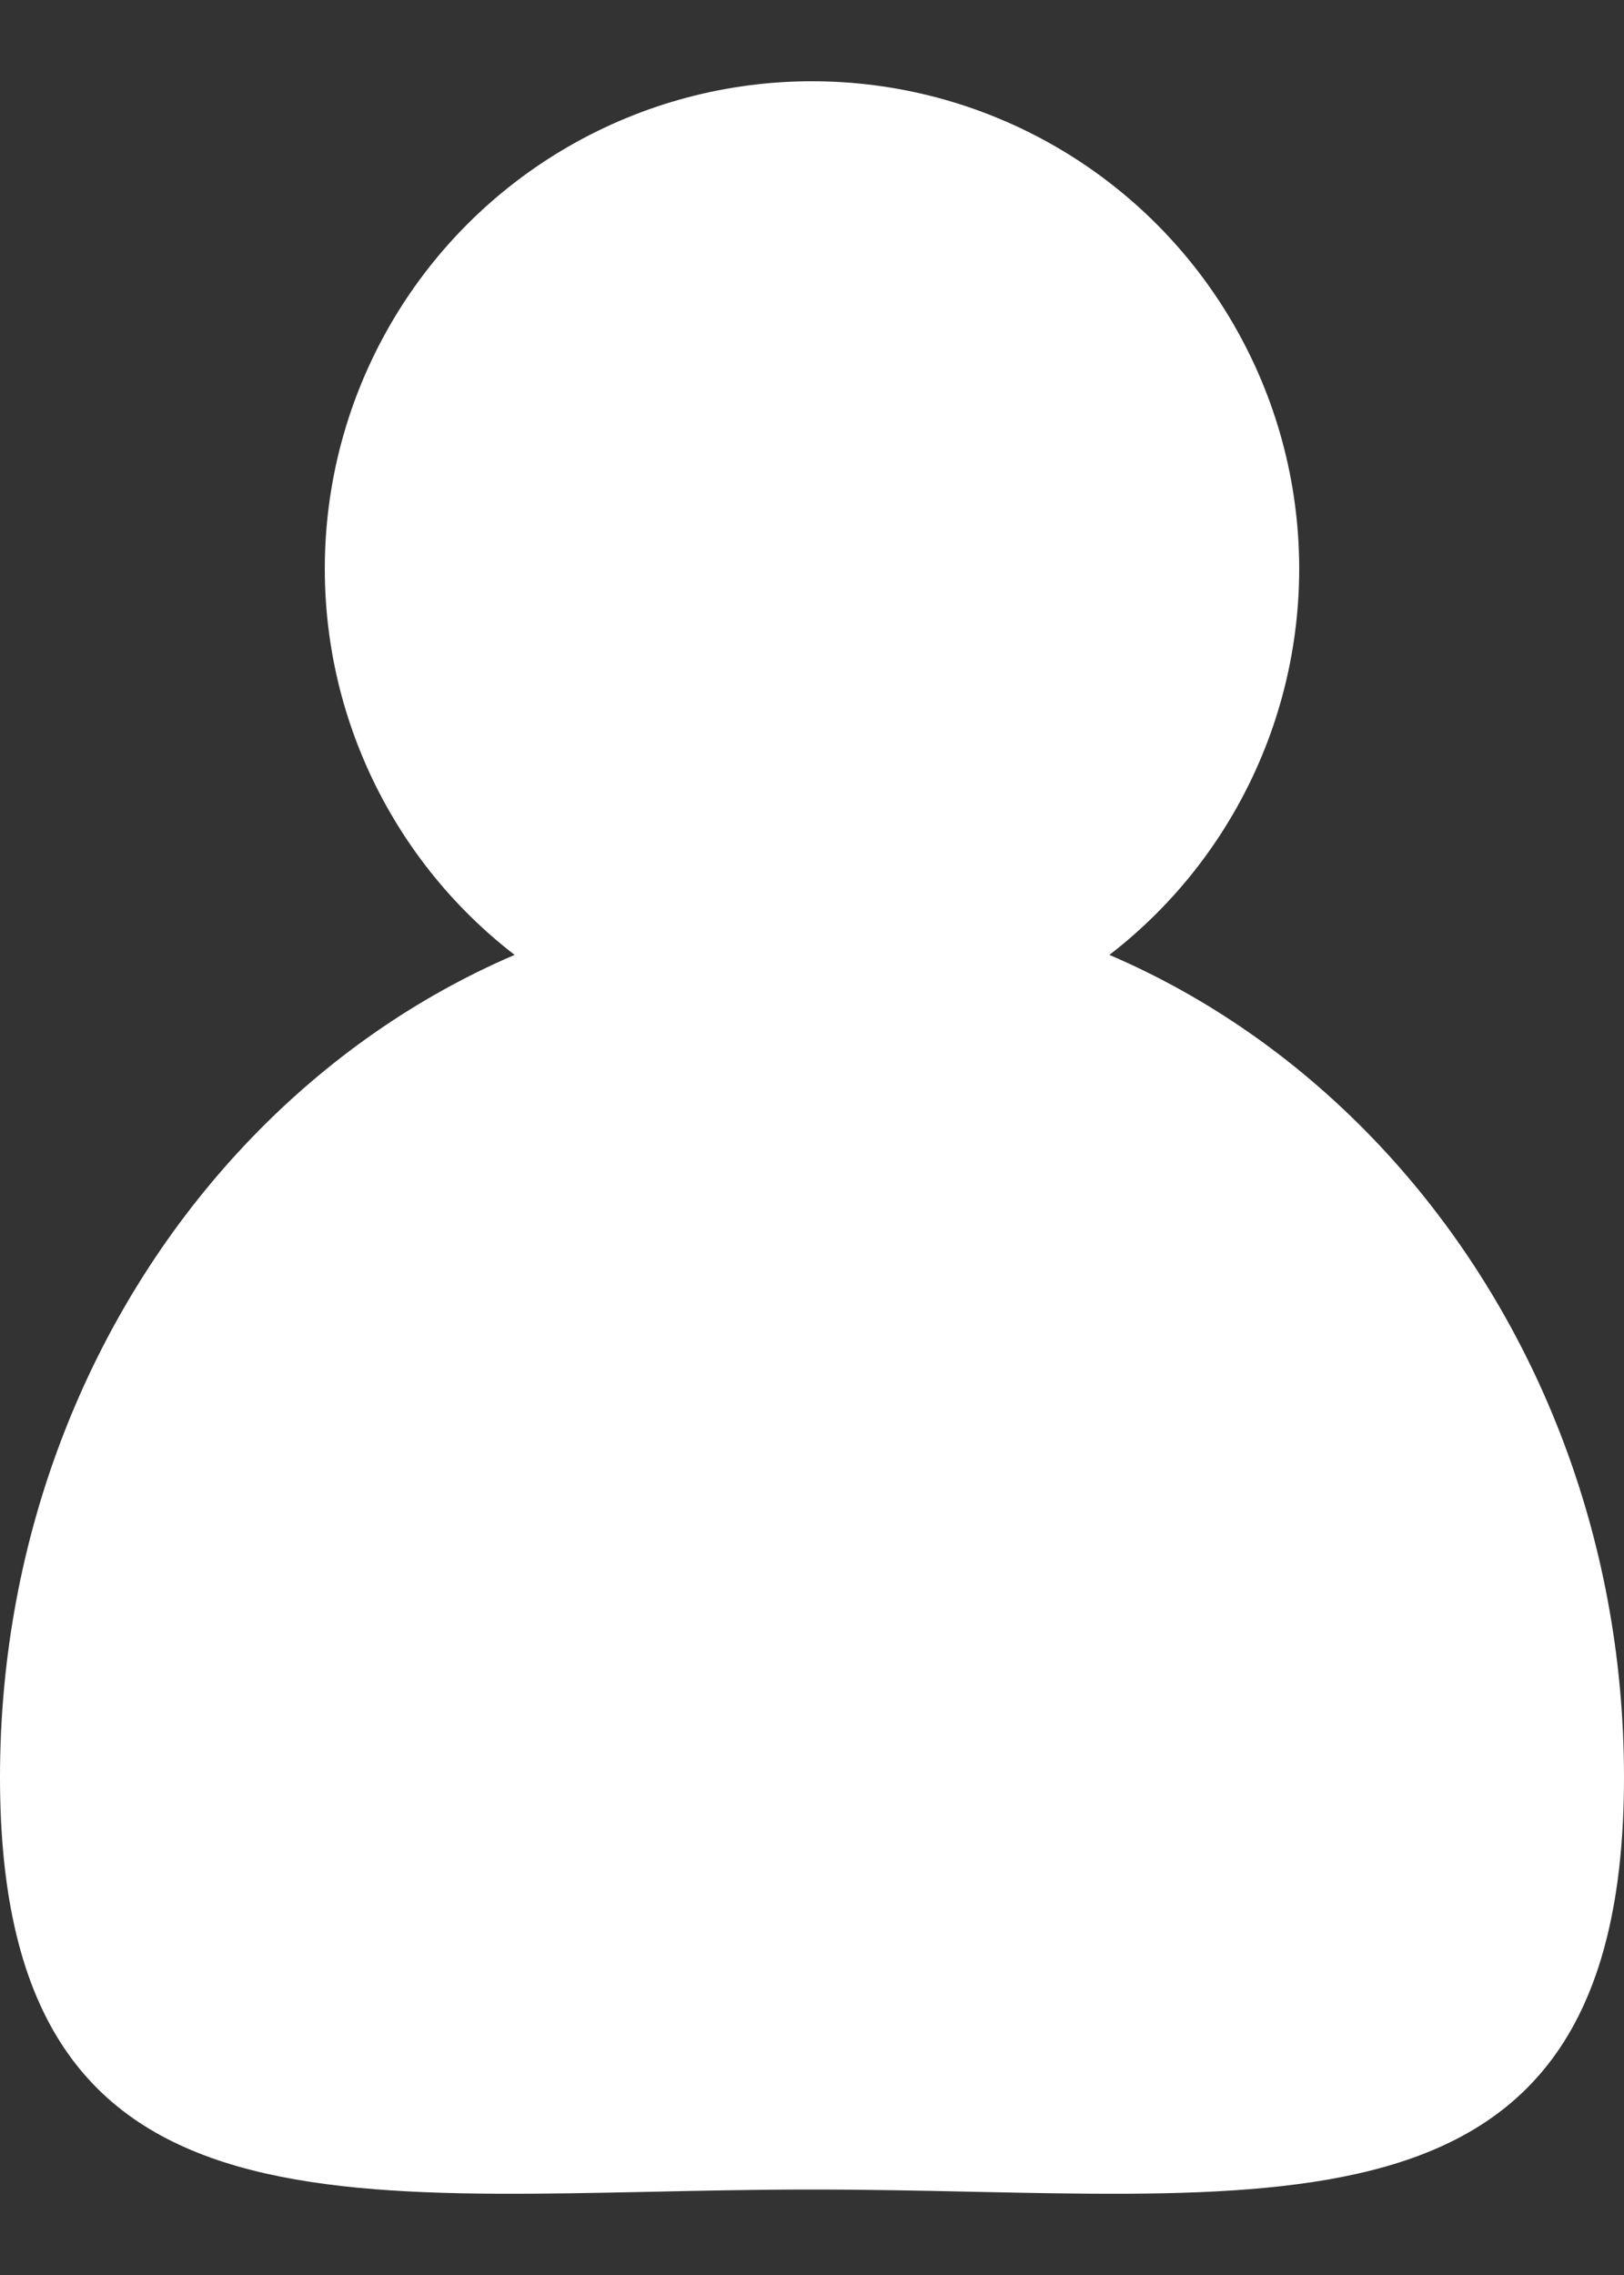 <svg width="10" height="14" viewBox="0 0 10 14" fill="none" xmlns="http://www.w3.org/2000/svg">
<rect x="0" y="0" width="10" height="14" fill="#333333" stroke="none"/>
<circle cx="5" cy="3.5" r="3" fill="white"/>
<path d="M10 10.937C10 13.94 7.761 13.474 5 13.474C2.239 13.474 0 13.94 0 10.937C0 7.934 2.239 5.5 5 5.5C7.761 5.5 10 7.934 10 10.937Z" fill="white"/>
</svg>
